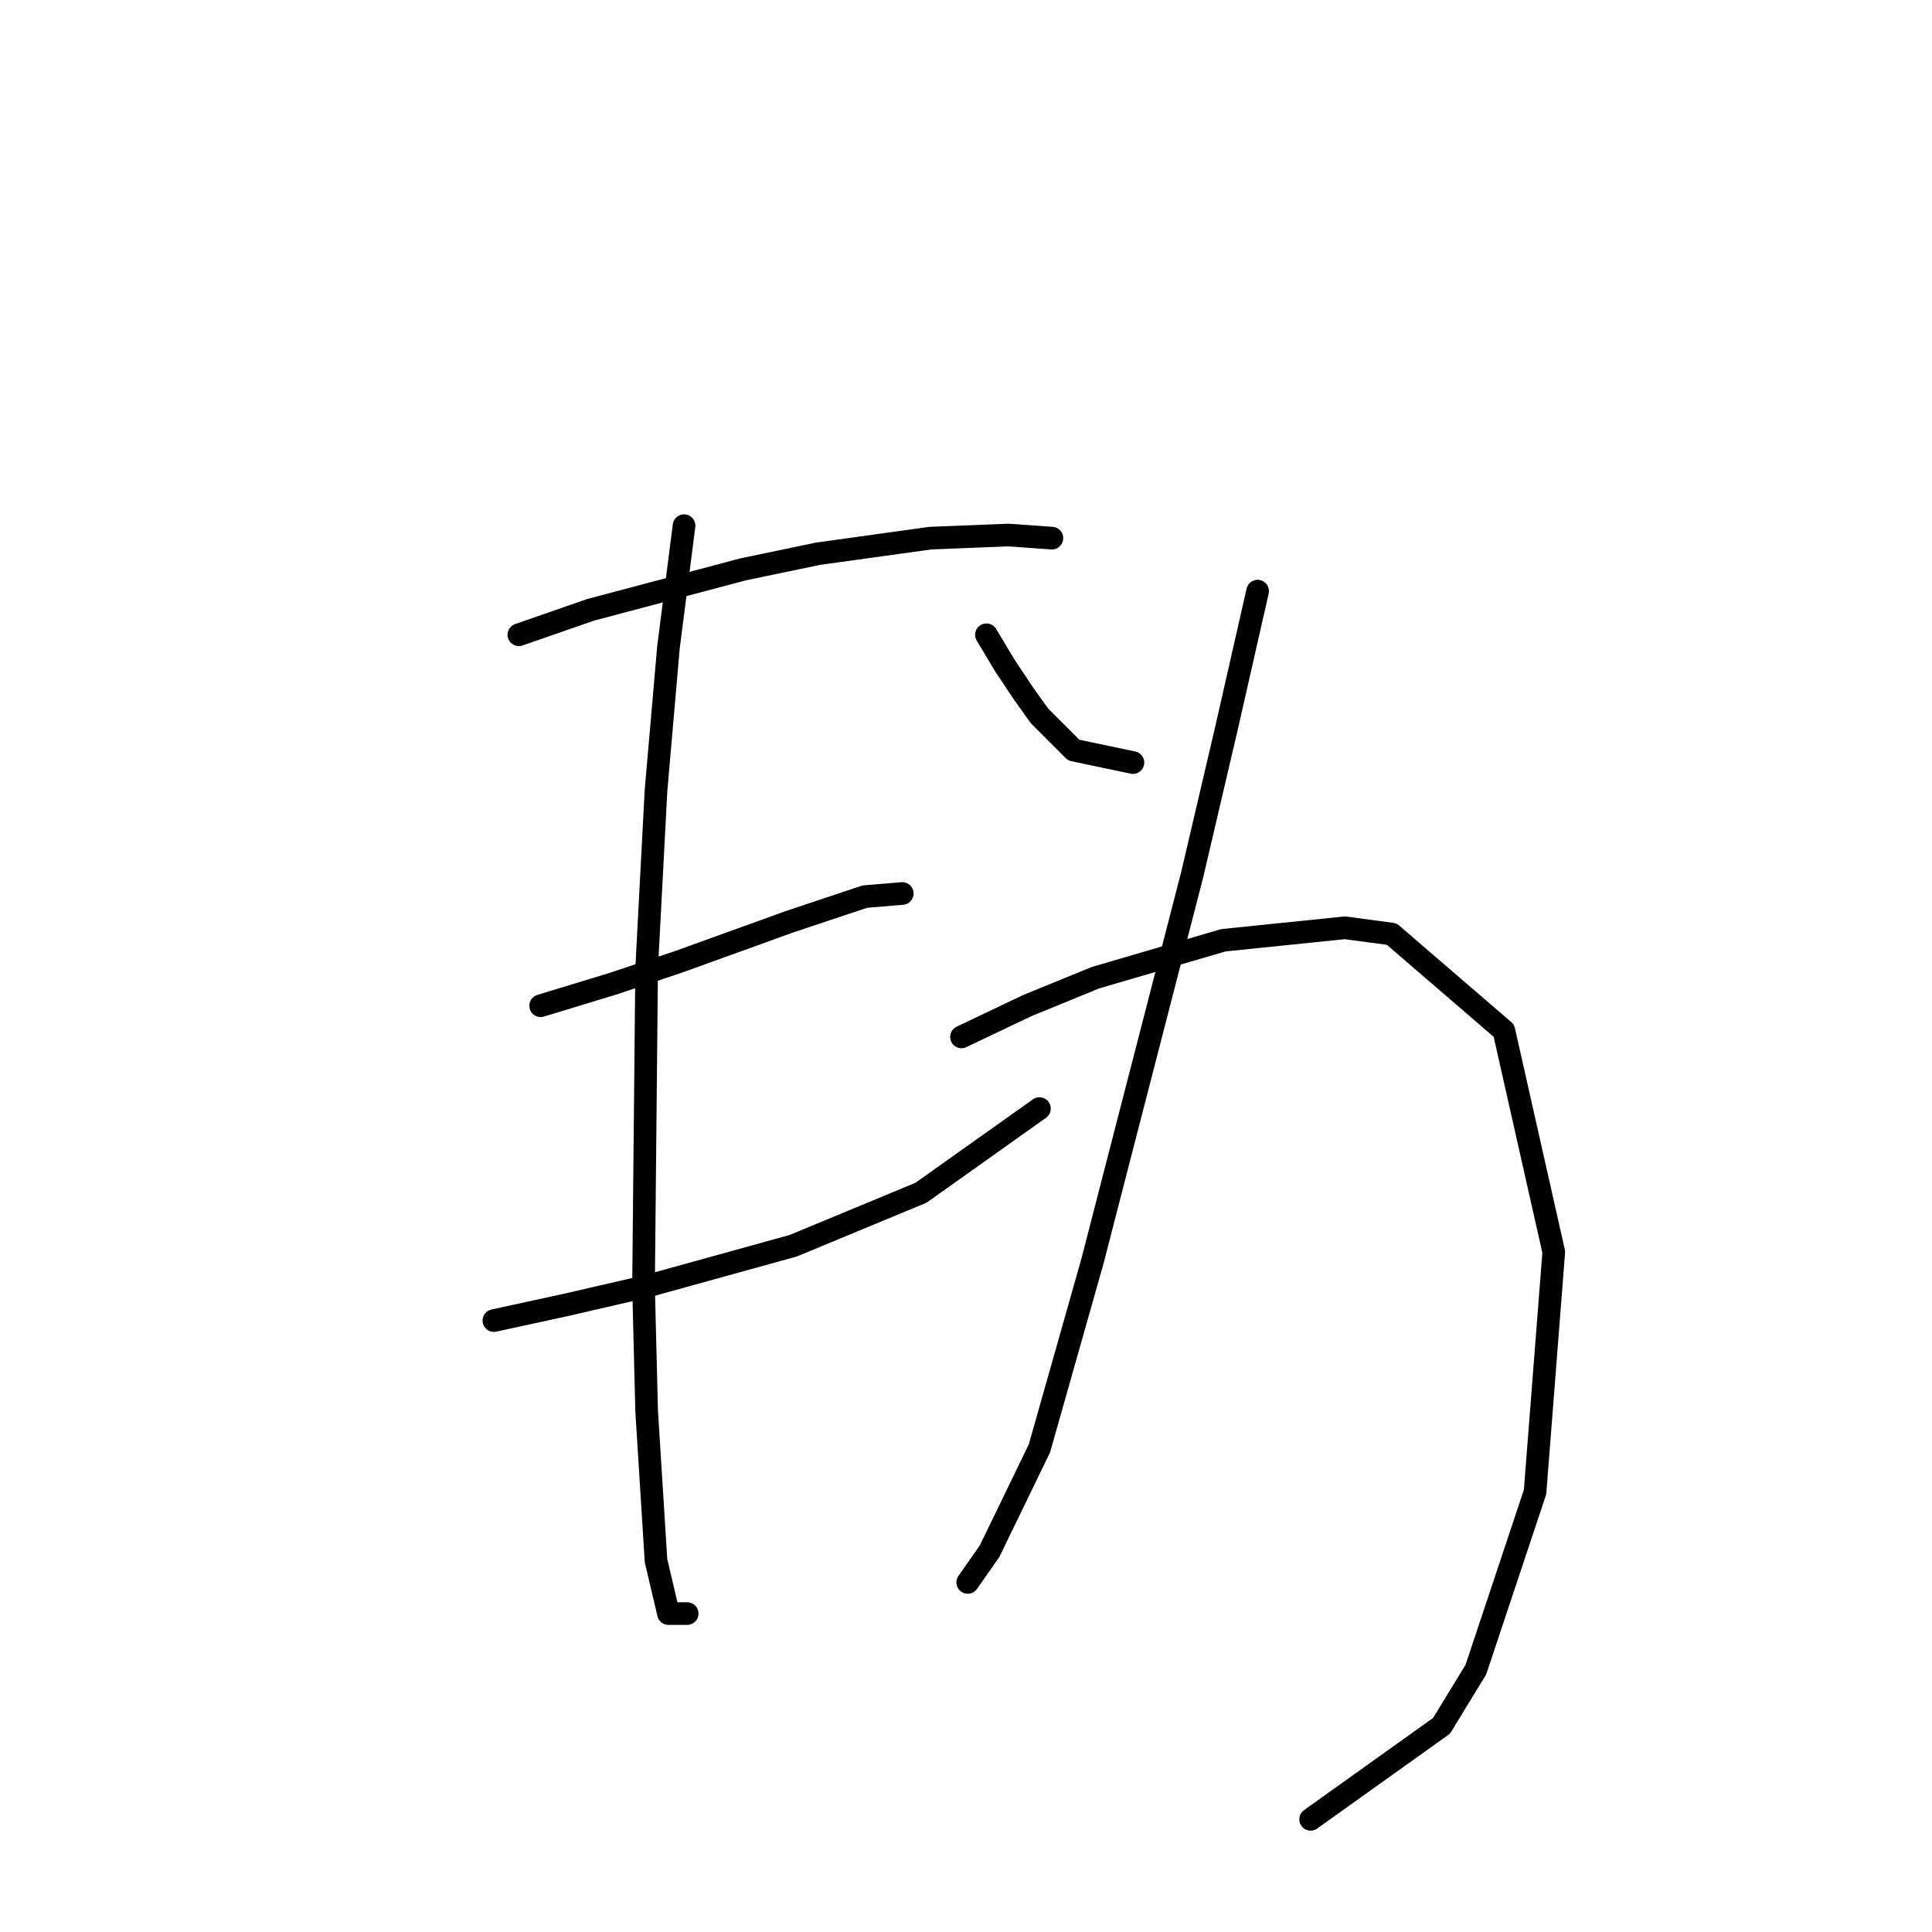<?xml version="1.0" standalone="no"?>
    <svg width="256" height="256" xmlns="http://www.w3.org/2000/svg" version="1.1">
    <polyline stroke="black" stroke-width="3" stroke-linecap="round" fill="transparent" stroke-linejoin="round" points="68.749 84.111 78.249 80.807 98.489 75.437 108.402 73.372 123.272 71.307 133.598 70.894 139.381 71.307 139.381 71.307 " />
        <polyline stroke="black" stroke-width="3" stroke-linecap="round" fill="transparent" stroke-linejoin="round" points="71.641 133.264 81.141 130.373 89.815 127.481 104.685 122.112 114.598 118.807 119.554 118.394 119.554 118.394 " />
        <polyline stroke="black" stroke-width="3" stroke-linecap="round" fill="transparent" stroke-linejoin="round" points="65.445 174.982 74.945 172.917 85.684 170.439 105.098 165.069 122.033 158.047 137.729 146.895 137.729 146.895 " />
        <polyline stroke="black" stroke-width="3" stroke-linecap="round" fill="transparent" stroke-linejoin="round" points="90.641 69.654 88.576 85.763 86.923 104.764 85.684 128.308 85.271 170.439 85.684 186.961 86.923 206.787 88.576 213.809 91.054 213.809 91.054 213.809 " />
        <polyline stroke="black" stroke-width="3" stroke-linecap="round" fill="transparent" stroke-linejoin="round" points="130.707 84.111 133.185 88.242 135.663 91.959 137.729 94.85 142.272 99.394 150.12 101.046 150.12 101.046 " />
        <polyline stroke="black" stroke-width="3" stroke-linecap="round" fill="transparent" stroke-linejoin="round" points="166.642 78.328 162.512 96.503 157.968 115.916 144.75 167.134 137.729 191.917 131.12 205.548 128.228 209.678 128.228 209.678 " />
        <polyline stroke="black" stroke-width="3" stroke-linecap="round" fill="transparent" stroke-linejoin="round" points="127.402 137.395 136.076 133.264 145.164 129.547 162.099 124.59 178.208 122.938 184.403 123.764 199.273 136.569 205.882 165.895 203.404 197.7 195.556 221.244 191.012 228.679 173.664 241.07 173.664 241.07 " />
        </svg>
